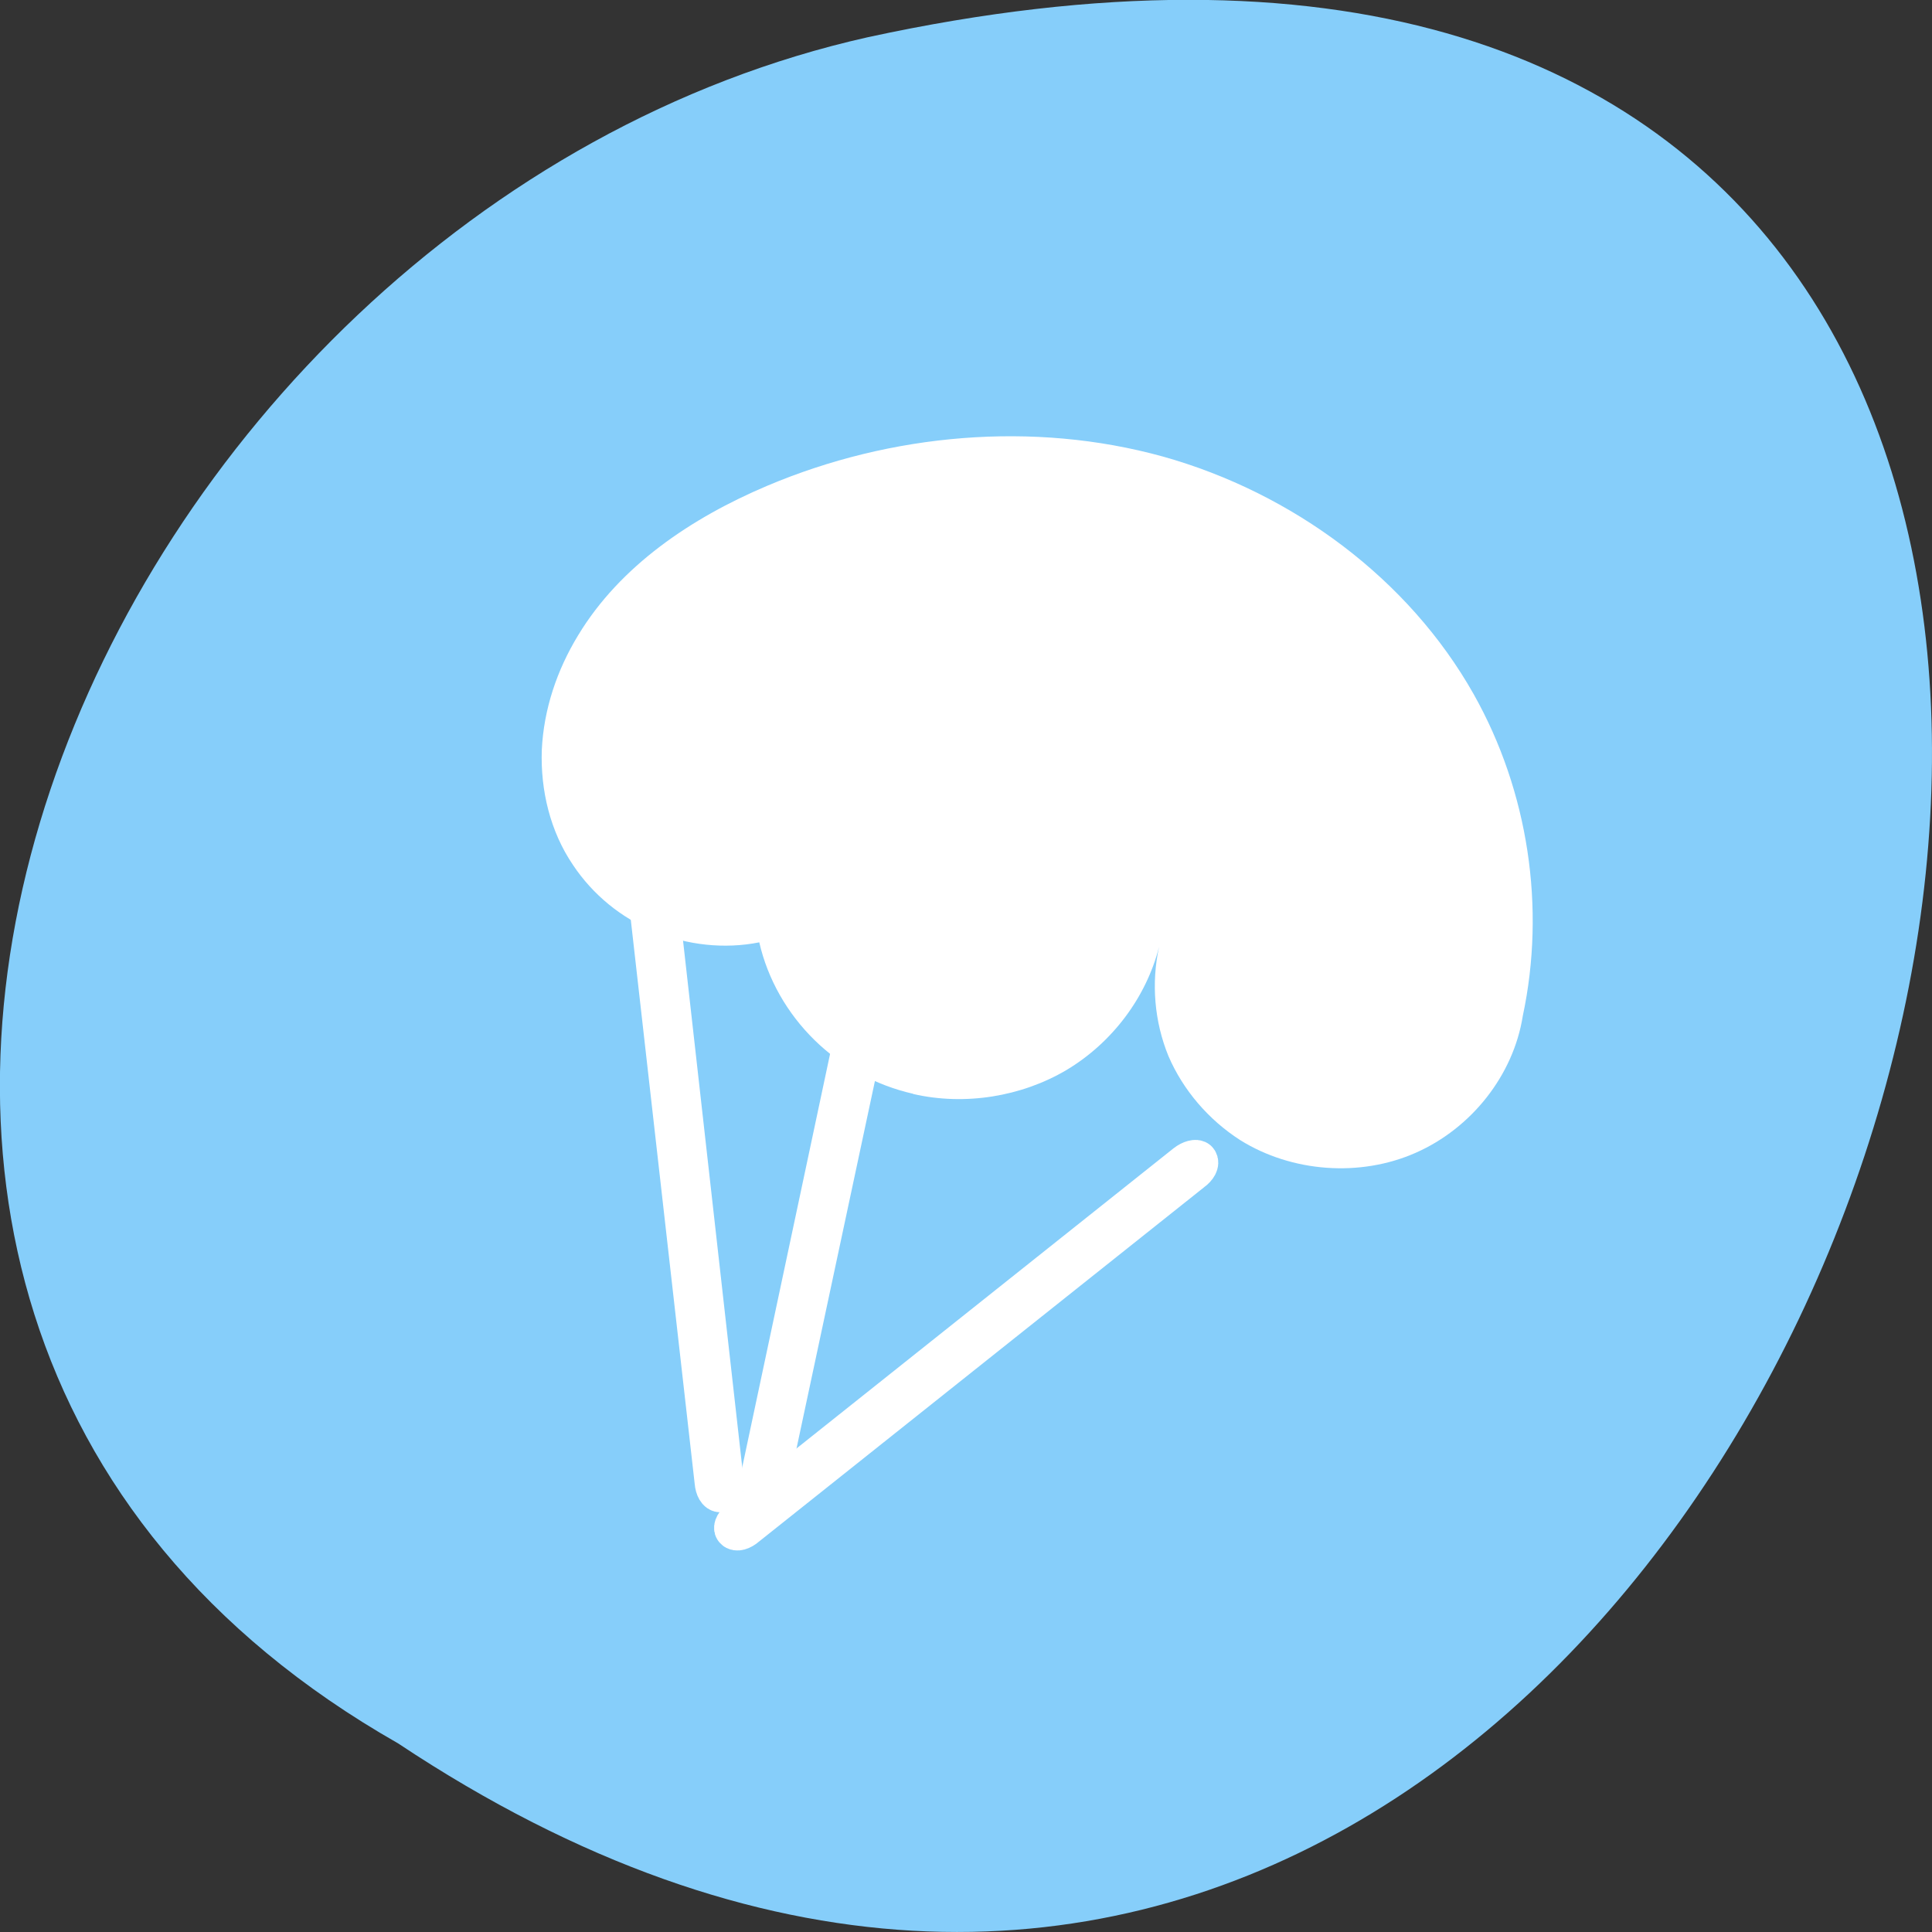 <svg xmlns="http://www.w3.org/2000/svg" viewBox="0 0 16 16"><rect x="0" y="0" width="16" height="16" fill="#333333" stroke="none"/><path d="m 3.297 14.438 c 12.03 8 19.438 -17.504 3.891 -14.13 c -6.43 1.441 -10.328 10.465 -3.891 14.13" fill="#86cefa"/><g fill="#fff"><path d="m 7.563 9.06 c 0.426 0.098 0.895 0.023 1.27 -0.199 c 0.379 -0.227 0.66 -0.602 0.766 -1.02 c -0.066 0.301 -0.039 0.621 0.078 0.906 c 0.121 0.281 0.332 0.527 0.594 0.695 c 0.426 0.266 0.992 0.309 1.453 0.105 c 0.461 -0.203 0.809 -0.641 0.887 -1.133 c 0.191 -0.895 0.047 -1.859 -0.406 -2.664 c -0.539 -0.957 -1.5 -1.668 -2.574 -1.969 c -1.074 -0.297 -2.254 -0.191 -3.277 0.242 c -0.629 0.266 -1.219 0.664 -1.566 1.238 c -0.176 0.289 -0.285 0.613 -0.301 0.949 c -0.012 0.336 0.07 0.676 0.258 0.953 c 0.164 0.246 0.398 0.438 0.672 0.551 c 0.273 0.113 0.582 0.148 0.871 0.09 c 0.07 0.305 0.23 0.586 0.457 0.809 c 0.223 0.219 0.508 0.375 0.816 0.445"/><g fill-rule="evenodd" stroke="#fff" stroke-width="5.256"><path d="m -362.02 887.61 c 0.318 -0.026 0.617 0.639 0.647 1.46 l -0.034 75.32 c 0.022 0.884 -0.244 1.545 -0.617 1.501 c -0.38 0.018 -0.679 -0.646 -0.647 -1.46 l -0.028 -75.33 c 0.033 -0.814 0.306 -1.537 0.679 -1.494" transform="matrix(0.062 -0.007 0.007 0.062 21.651 -50.06)"/><path d="m 628.86 739.94 c 0.4 0.002 0.69 0.638 0.646 1.487 l 0.008 75.33 c 0.044 0.84 -0.242 1.492 -0.642 1.49 c -0.352 0.037 -0.602 -0.647 -0.646 -1.487 l -0.008 -75.33 c 0.004 -0.8 0.33 -1.501 0.642 -1.49" transform="matrix(0.039 0.049 -0.049 0.039 21.651 -50.06)"/><path d="m -31.985 950.82 c 0.38 -0.015 0.642 0.632 0.686 1.453 l -0.021 75.34 c -0.018 0.834 -0.258 1.522 -0.65 1.476 c -0.38 0.015 -0.642 -0.632 -0.624 -1.466 l -0.041 -75.32 c 0.018 -0.834 0.332 -1.474 0.65 -1.476" transform="matrix(0.061 0.013 -0.013 0.061 21.651 -50.06)"/></g></g></svg>